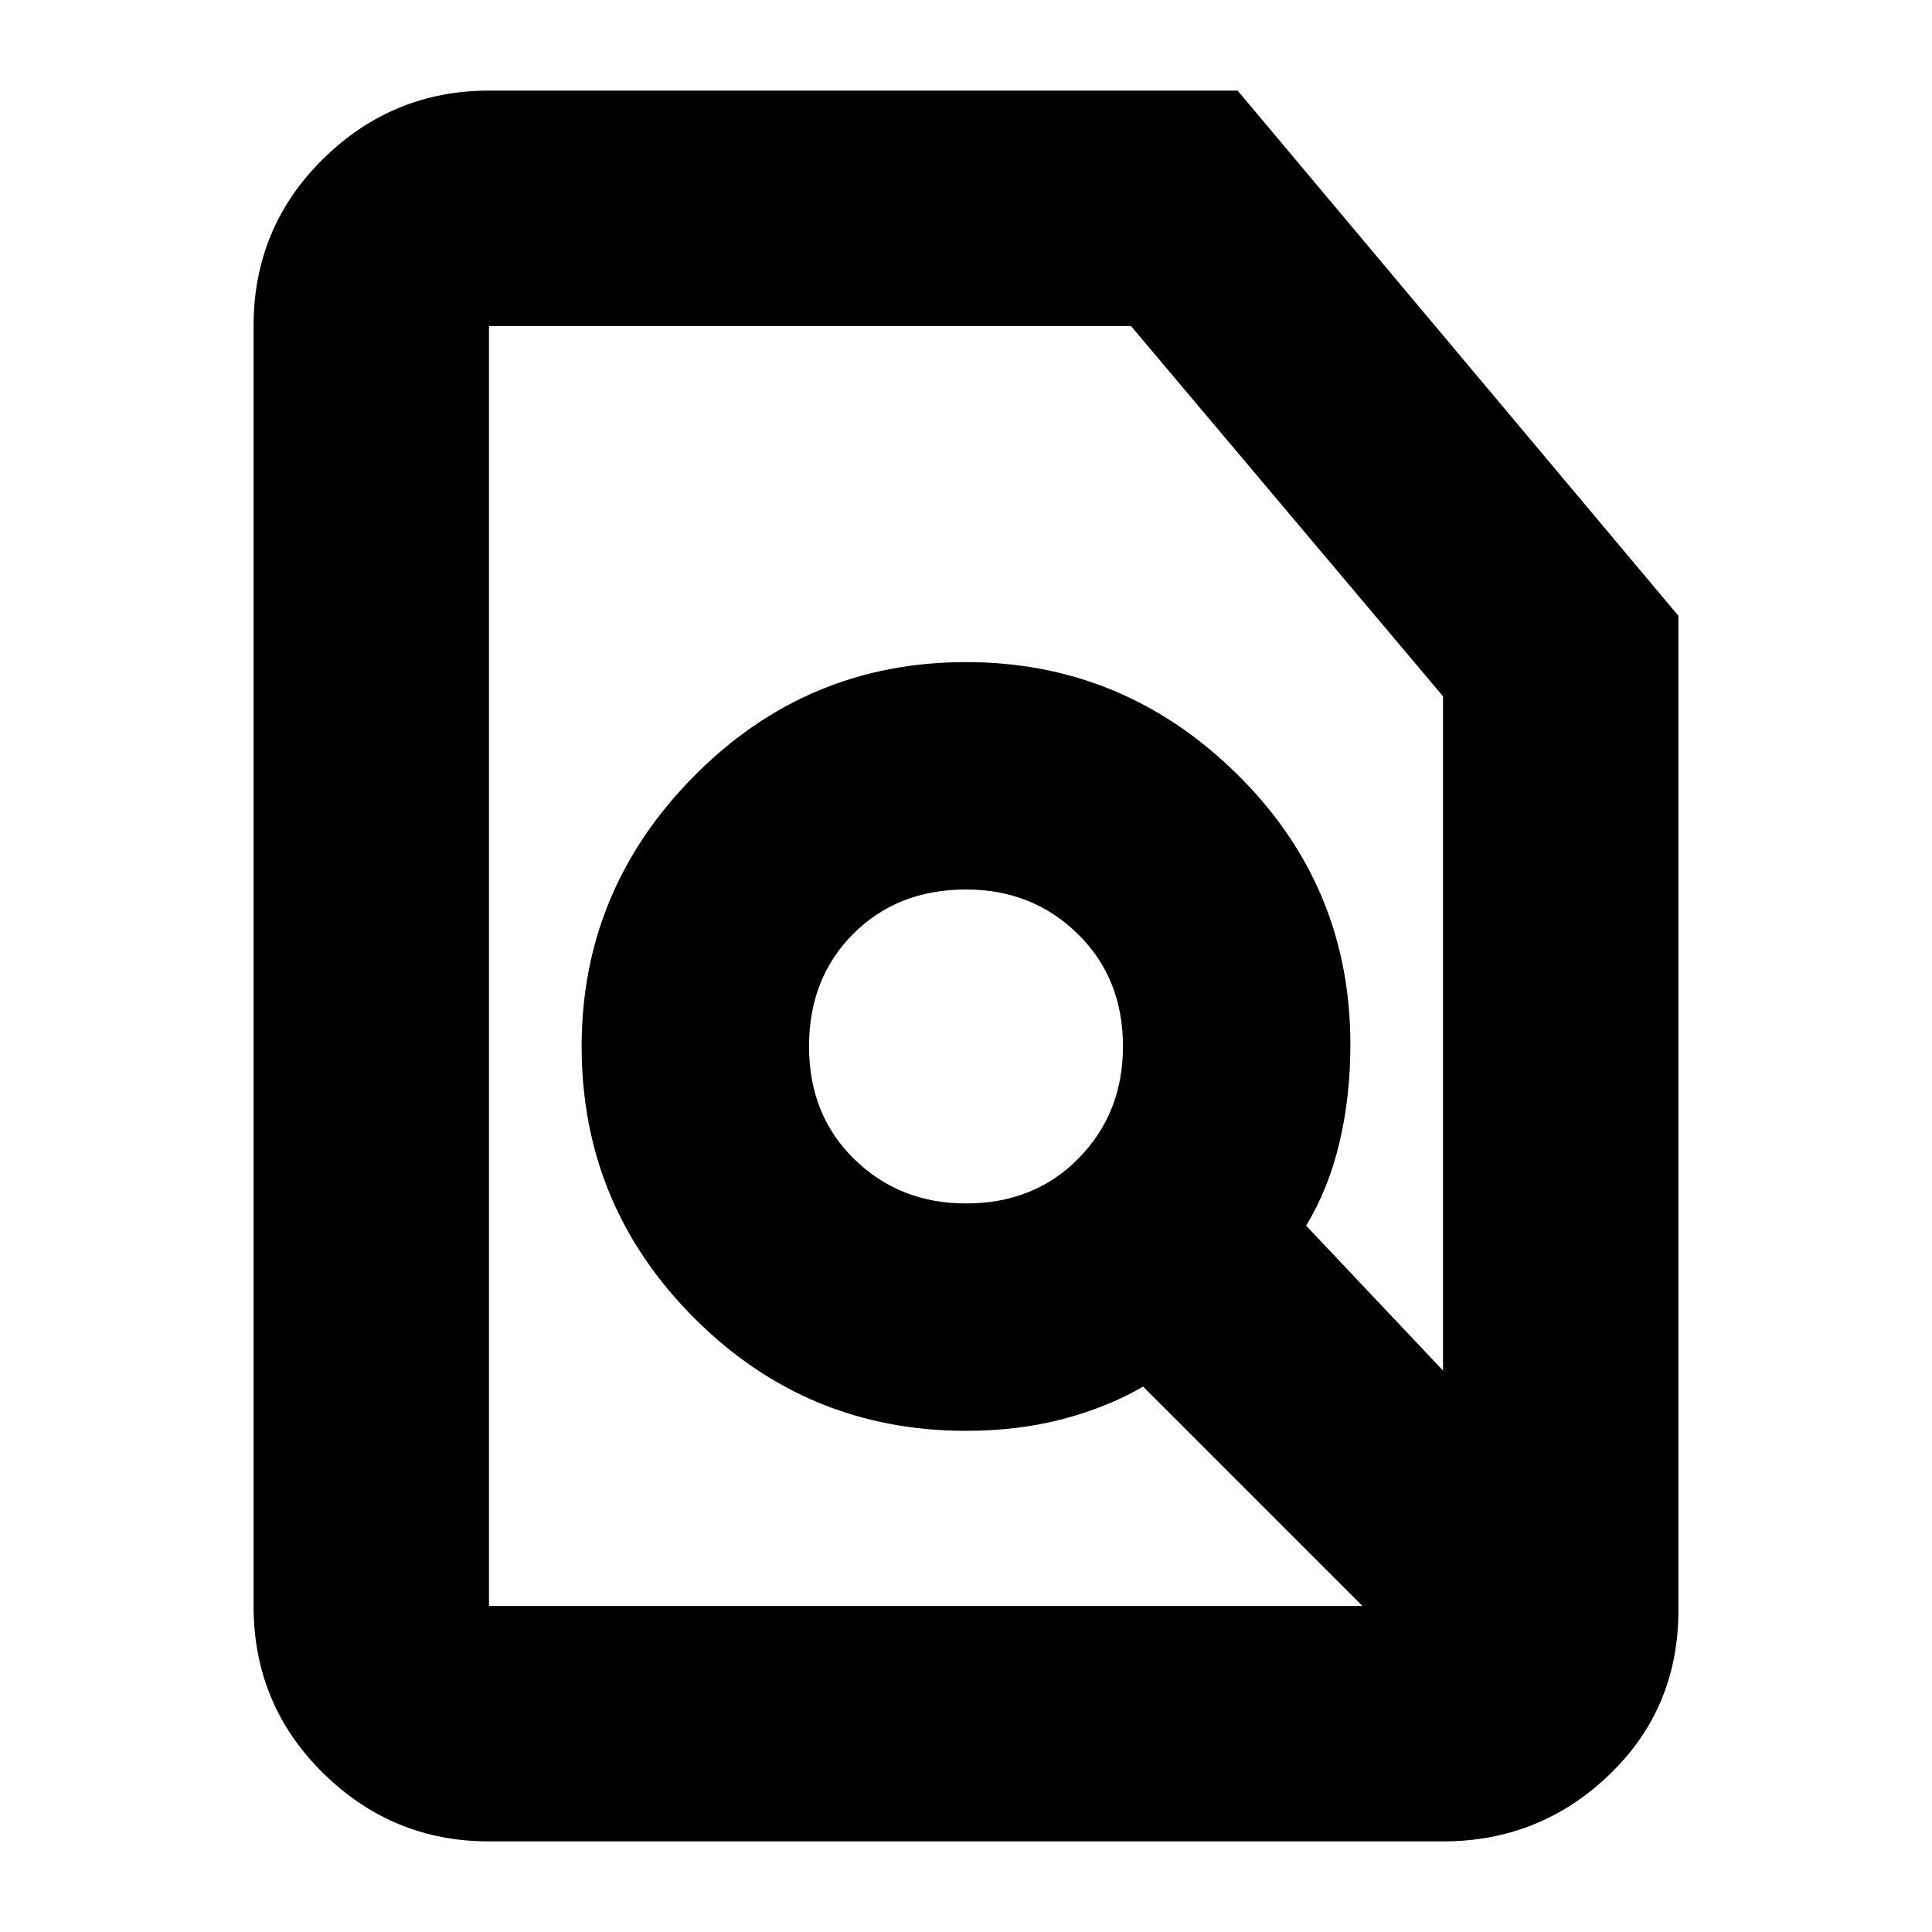 <svg xmlns="http://www.w3.org/2000/svg" height="20" width="20"><path d="M10 12.458q.708 0 1.167-.468.458-.469.458-1.157 0-.708-.469-1.166-.468-.459-1.156-.459-.708 0-1.167.459-.458.458-.458 1.166 0 .709.469 1.167.468.458 1.156.458Zm4.104 4.167-2.271-2.271q-.354.208-.823.334-.468.124-1.01.124-1.646 0-2.812-1.166-1.167-1.167-1.167-2.813 0-1.625 1.167-2.802Q8.354 6.854 10 6.854q1.625 0 2.802 1.156 1.177 1.157 1.177 2.802 0 .542-.114 1.021-.115.479-.344.855l1.417 1.5v-6.98l-3.23-3.833H5.062v13.25Zm-9.042 2.437q-1 0-1.718-.708-.719-.708-.719-1.729V3.375q0-1.021.719-1.729.718-.708 1.718-.708h7.75l4.563 5.437v10.292q0 1.021-.719 1.708-.718.687-1.718.687Zm6.146-8.041Z"/></svg>